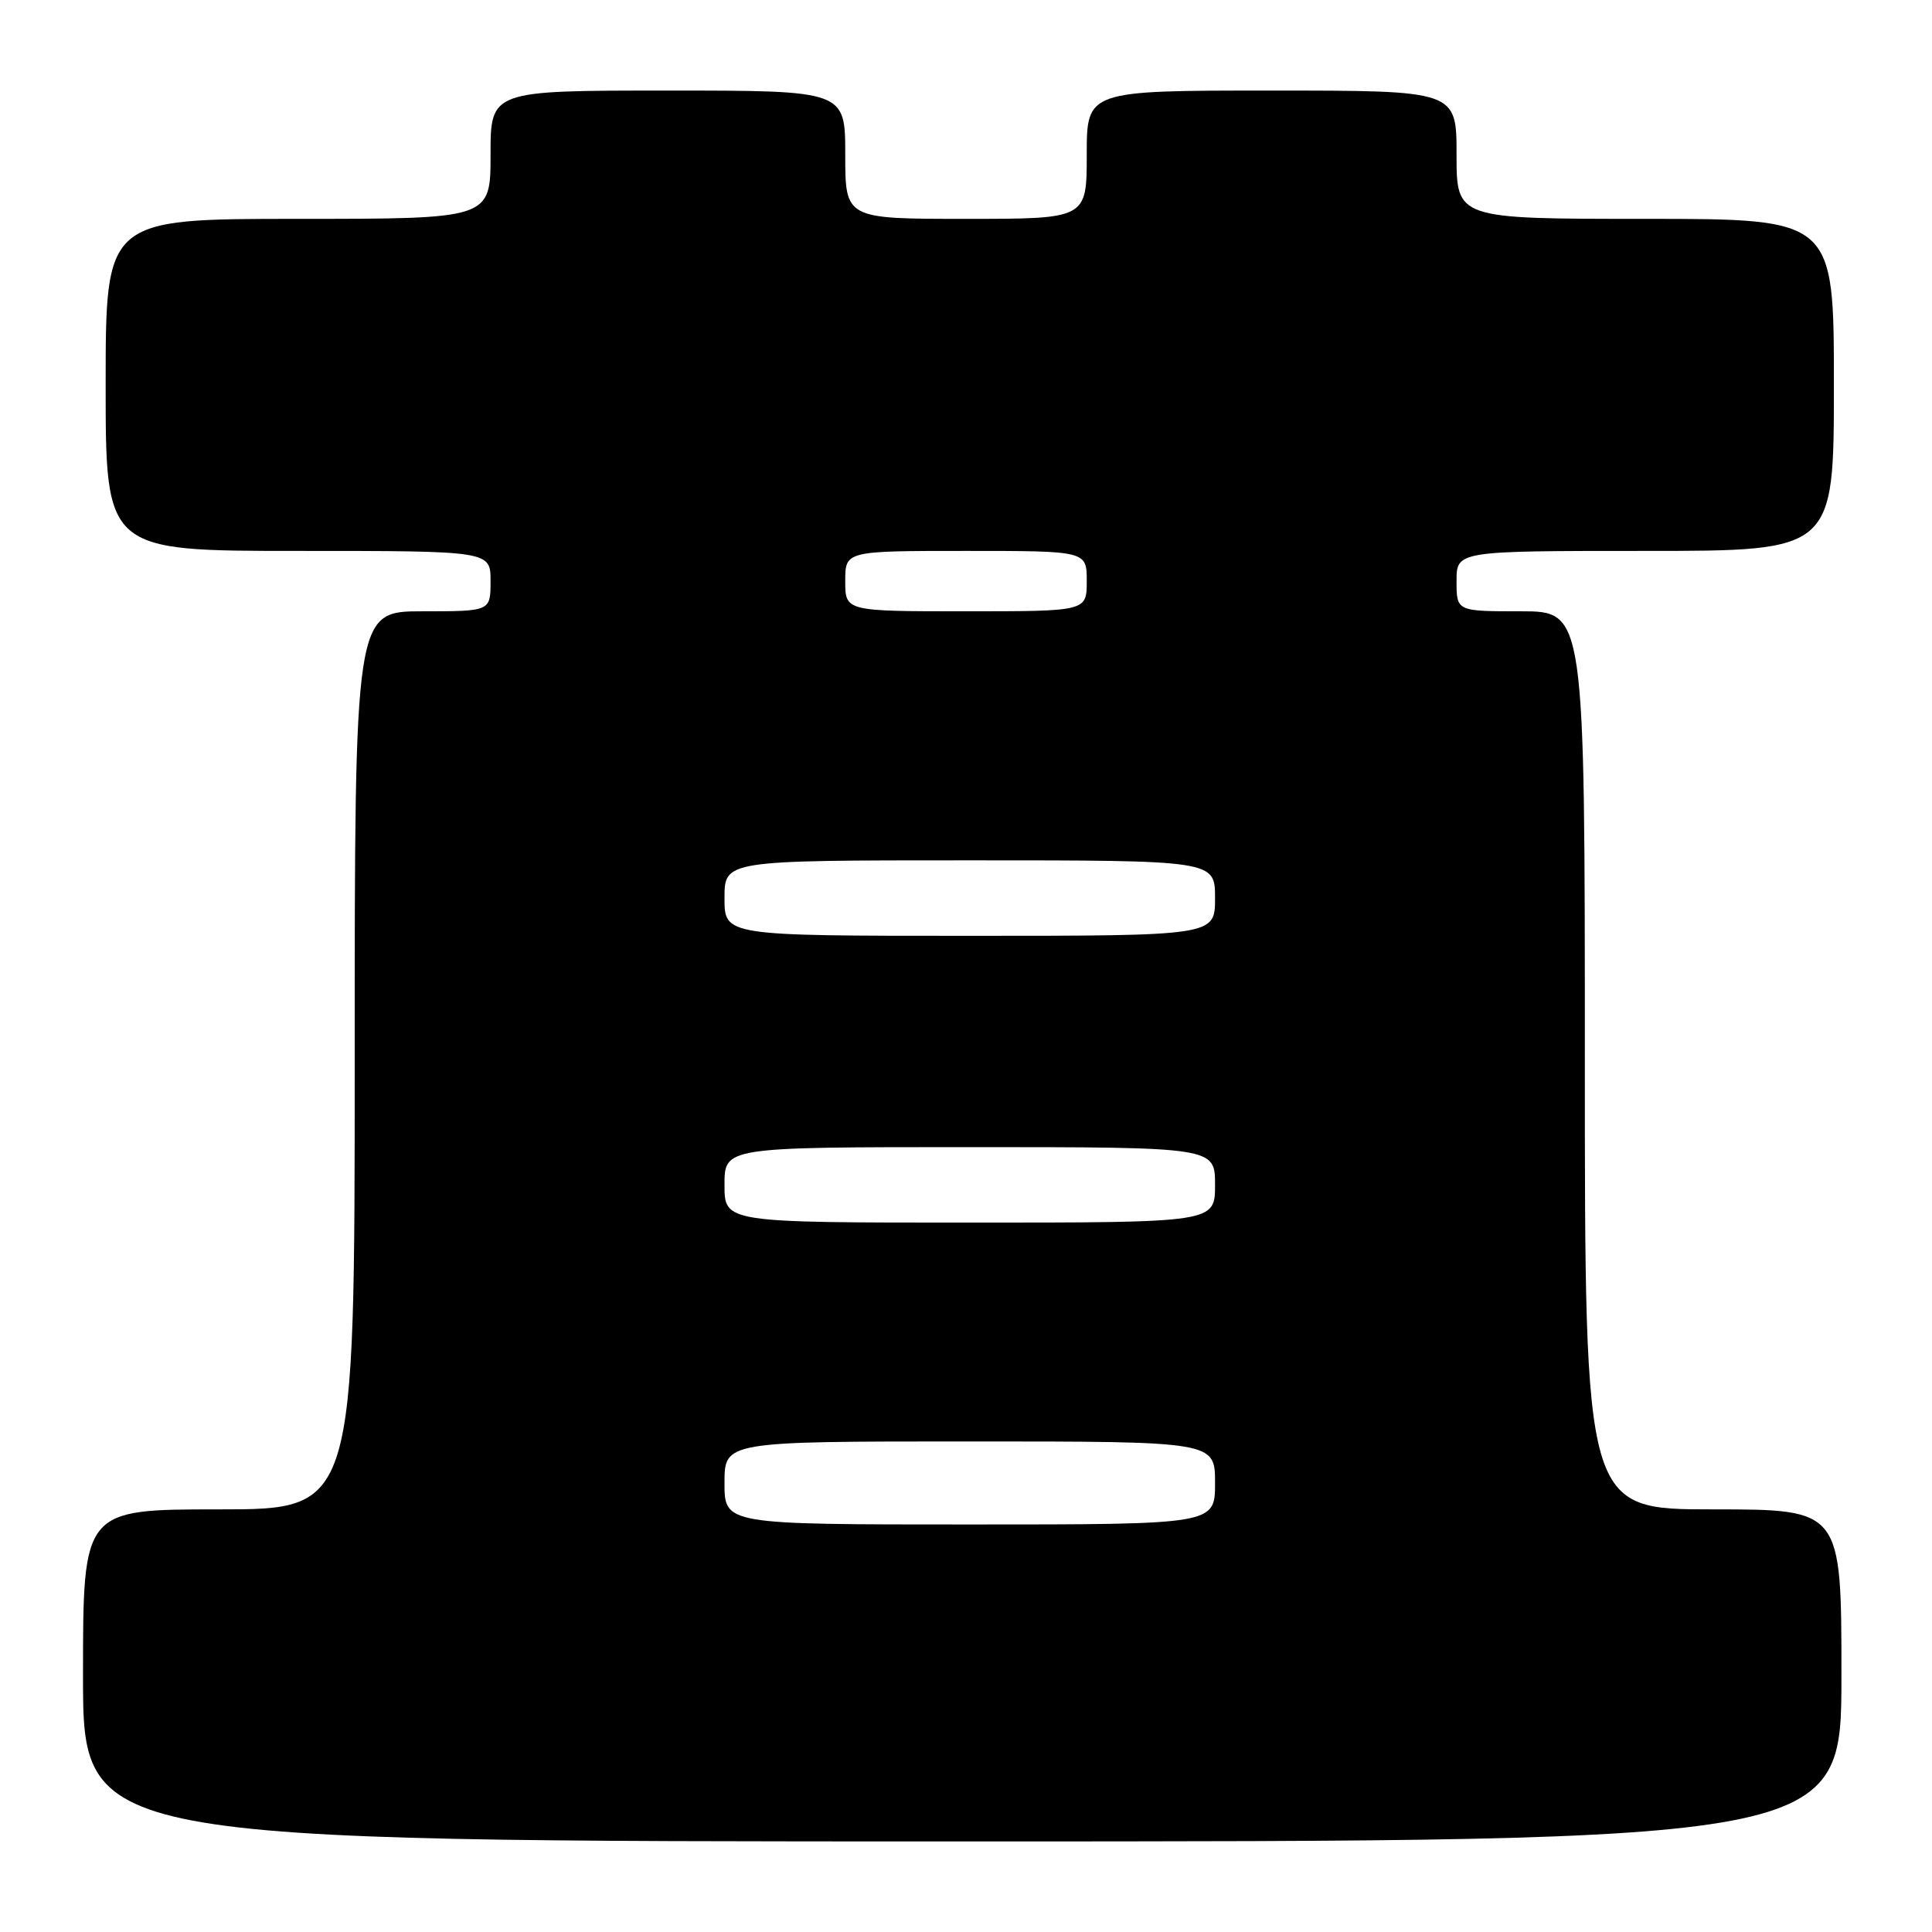 <?xml version="1.0" encoding="UTF-8" standalone="no"?>
<!DOCTYPE svg PUBLIC "-//W3C//DTD SVG 1.1//EN" "http://www.w3.org/Graphics/SVG/1.1/DTD/svg11.dtd" >
<svg xmlns="http://www.w3.org/2000/svg" xmlns:xlink="http://www.w3.org/1999/xlink" version="1.1" viewBox="0 0 256 256">
 <g >
 <path fill="currentColor"
d=" M 244.00 222.00 C 244.00 200.00 244.00 200.00 227.00 200.00 C 210.00 200.00 210.00 200.00 210.00 140.50 C 210.00 81.00 210.00 81.00 201.50 81.00 C 193.00 81.00 193.00 81.00 193.00 77.00 C 193.00 73.00 193.00 73.00 218.00 73.00 C 243.00 73.00 243.00 73.00 243.00 51.00 C 243.00 29.00 243.00 29.00 218.00 29.00 C 193.00 29.00 193.00 29.00 193.00 20.50 C 193.00 12.00 193.00 12.00 168.50 12.00 C 144.00 12.00 144.00 12.00 144.00 20.50 C 144.00 29.00 144.00 29.00 128.00 29.00 C 112.00 29.00 112.00 29.00 112.00 20.50 C 112.00 12.00 112.00 12.00 88.50 12.00 C 65.00 12.00 65.00 12.00 65.00 20.50 C 65.00 29.00 65.00 29.00 39.50 29.00 C 14.00 29.00 14.00 29.00 14.00 51.00 C 14.00 73.00 14.00 73.00 39.50 73.00 C 65.00 73.00 65.00 73.00 65.00 77.00 C 65.00 81.00 65.00 81.00 56.00 81.00 C 47.00 81.00 47.00 81.00 47.00 140.50 C 47.00 200.00 47.00 200.00 29.00 200.00 C 11.00 200.00 11.00 200.00 11.00 222.00 C 11.00 244.00 11.00 244.00 127.50 244.00 C 244.00 244.00 244.00 244.00 244.00 222.00 Z  M 96.00 196.50 C 96.00 191.00 96.00 191.00 128.50 191.00 C 161.00 191.00 161.00 191.00 161.00 196.50 C 161.00 202.00 161.00 202.00 128.50 202.00 C 96.00 202.00 96.00 202.00 96.00 196.50 Z  M 96.00 157.00 C 96.00 152.00 96.00 152.00 128.50 152.00 C 161.00 152.00 161.00 152.00 161.00 157.00 C 161.00 162.00 161.00 162.00 128.50 162.00 C 96.00 162.00 96.00 162.00 96.00 157.00 Z  M 96.00 119.00 C 96.00 114.00 96.00 114.00 128.50 114.00 C 161.00 114.00 161.00 114.00 161.00 119.00 C 161.00 124.00 161.00 124.00 128.50 124.00 C 96.00 124.00 96.00 124.00 96.00 119.00 Z  M 112.00 77.00 C 112.00 73.00 112.00 73.00 128.00 73.00 C 144.00 73.00 144.00 73.00 144.00 77.00 C 144.00 81.00 144.00 81.00 128.00 81.00 C 112.00 81.00 112.00 81.00 112.00 77.00 Z "/>
</g>
</svg>